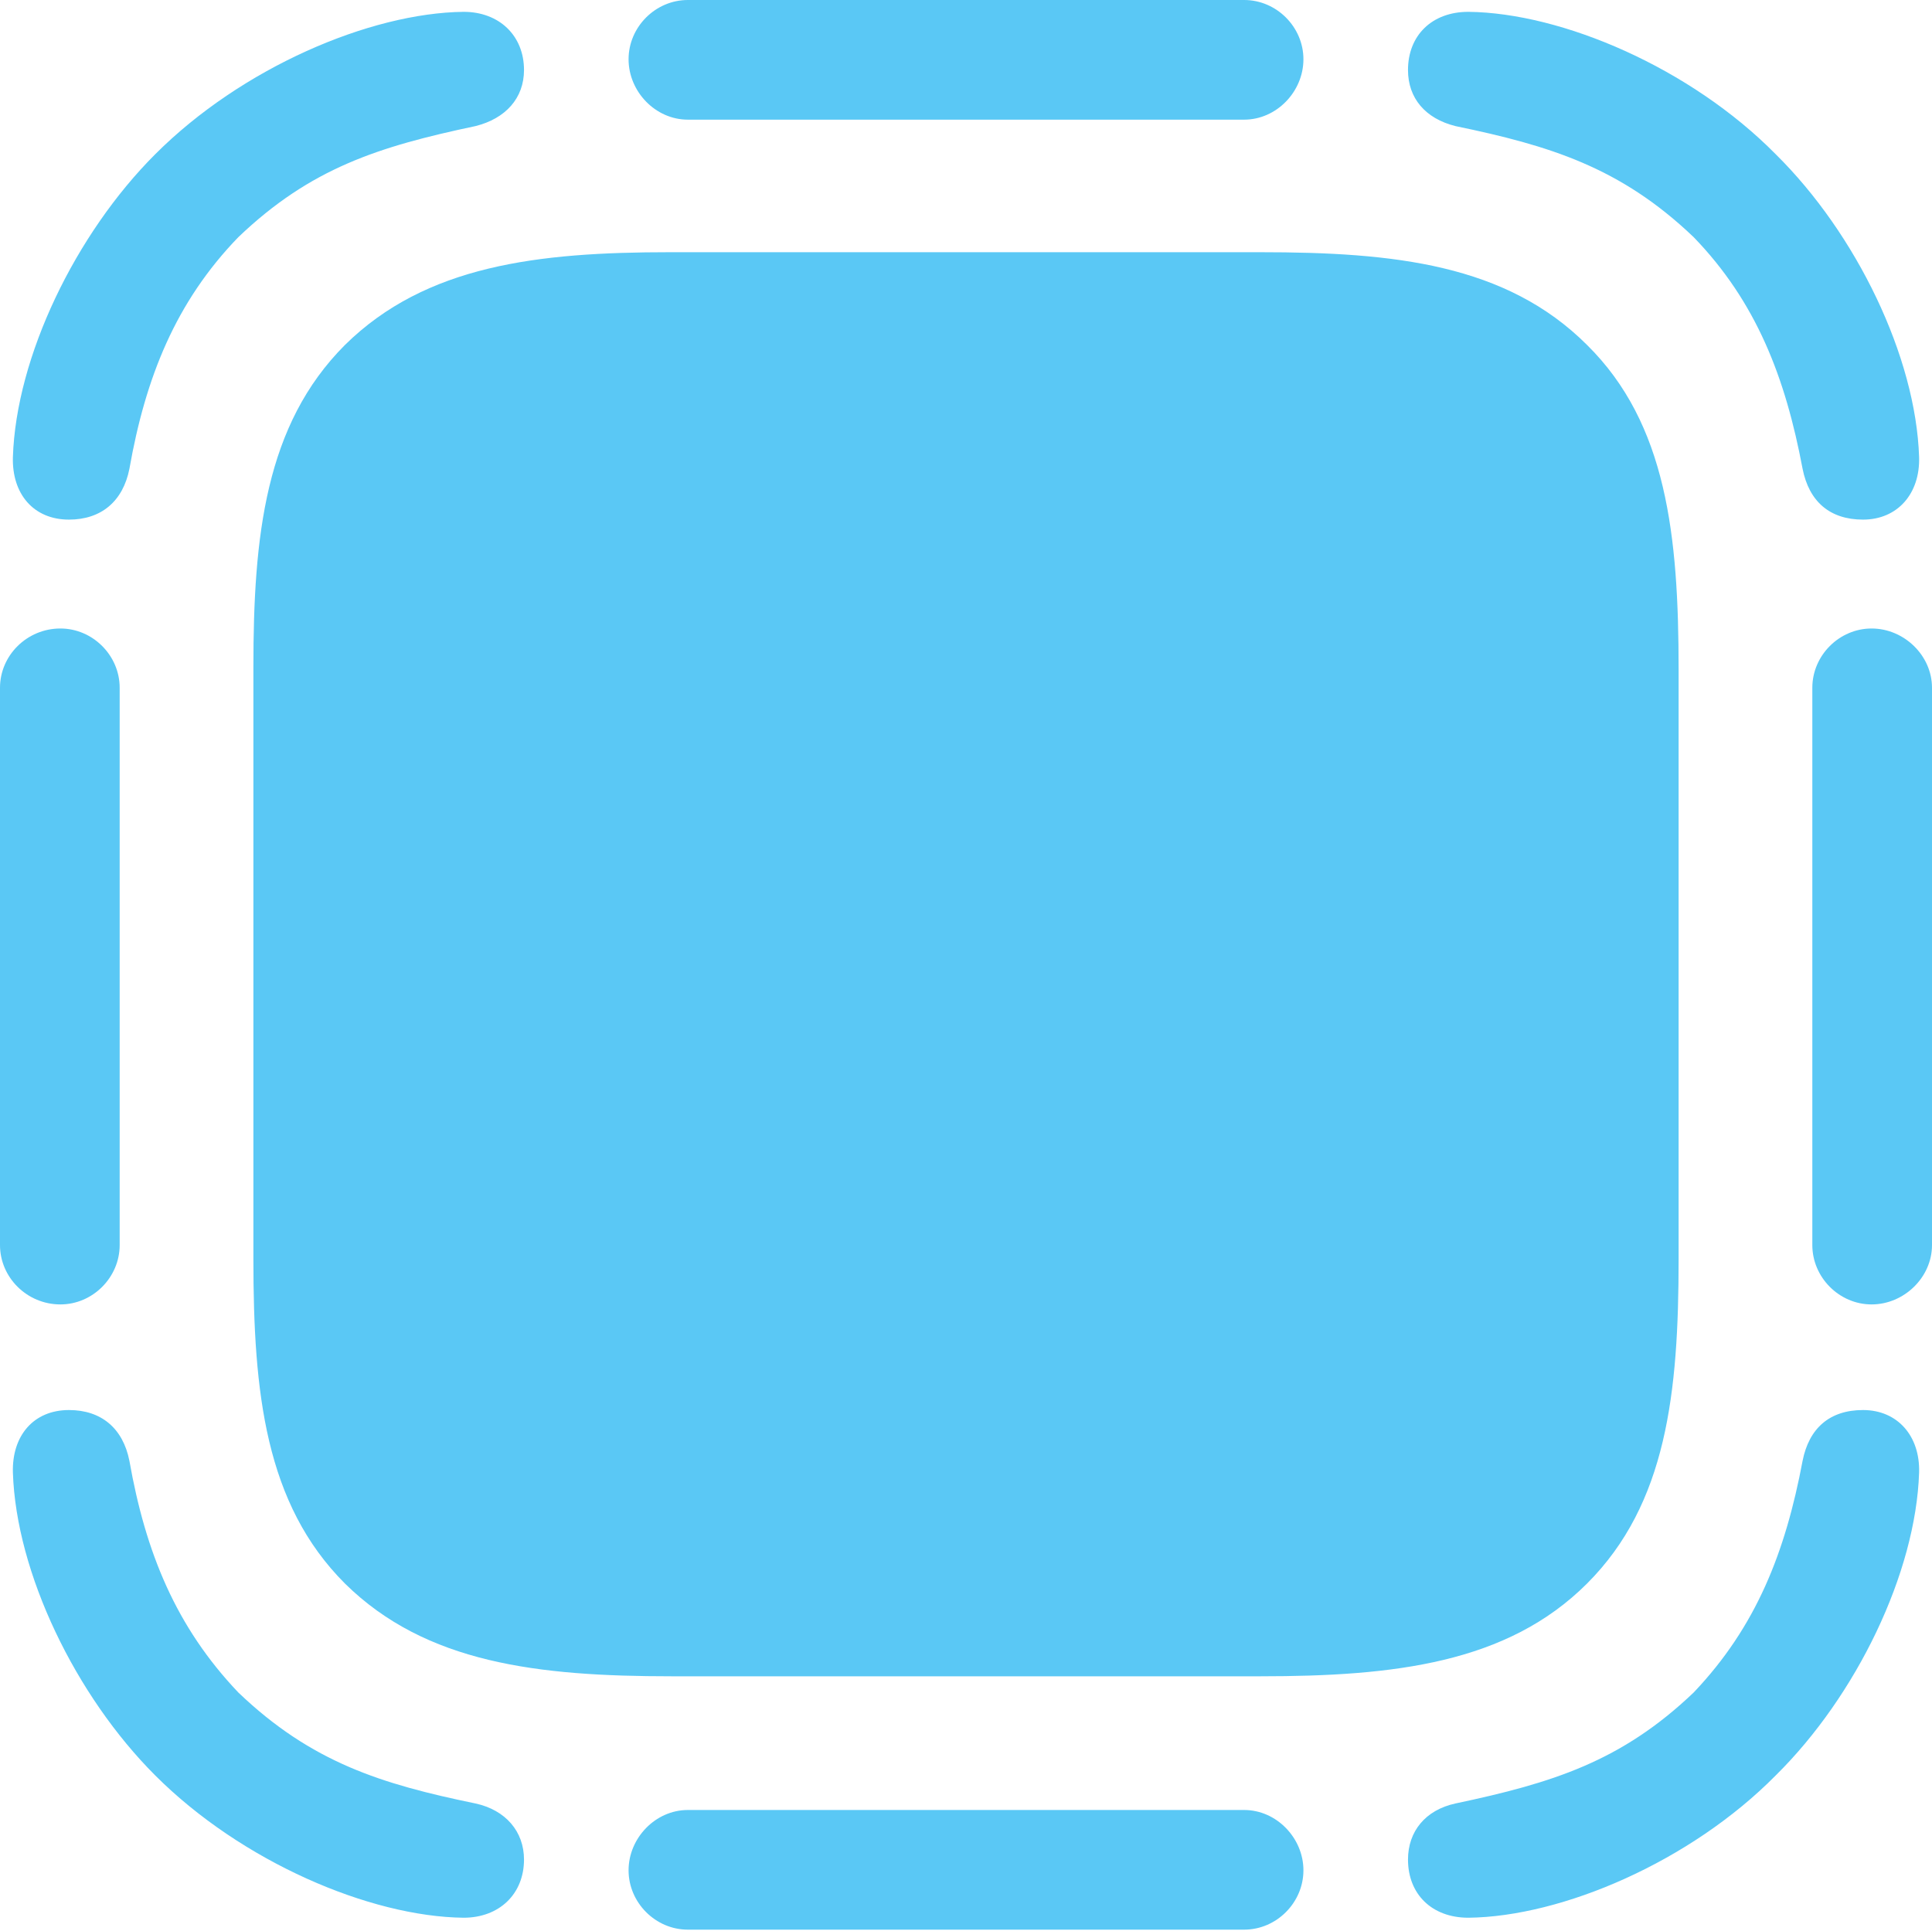 <?xml version="1.0" encoding="UTF-8"?>
<!--Generator: Apple Native CoreSVG 175.5-->
<!DOCTYPE svg
PUBLIC "-//W3C//DTD SVG 1.1//EN"
       "http://www.w3.org/Graphics/SVG/1.1/DTD/svg11.dtd">
<svg version="1.1" xmlns="http://www.w3.org/2000/svg" xmlns:xlink="http://www.w3.org/1999/xlink" width="21.875" height="21.863">
 <g>
  <rect height="21.863" opacity="0" width="21.875" x="0" y="0"/>
  <path d="M1.758 1.746C0.854 2.649 0.183 4.041 0.146 5.176C0.134 5.591 0.378 5.884 0.781 5.884C1.147 5.884 1.392 5.676 1.465 5.31C1.648 4.272 1.99 3.418 2.698 2.686C3.516 1.904 4.285 1.66 5.383 1.428C5.725 1.343 5.933 1.111 5.933 0.793C5.933 0.403 5.652 0.134 5.249 0.134C4.187 0.146 2.734 0.769 1.758 1.746ZM14.087 0L7.788 0C7.422 0 7.117 0.305 7.117 0.671C7.117 1.038 7.422 1.355 7.788 1.355L14.087 1.355C14.453 1.355 14.758 1.038 14.758 0.671C14.758 0.305 14.453 0 14.087 0ZM20.105 1.746C19.141 0.769 17.688 0.146 16.626 0.134C16.211 0.134 15.942 0.403 15.942 0.793C15.942 1.111 16.138 1.343 16.48 1.428C17.541 1.648 18.347 1.892 19.177 2.686C19.885 3.418 20.215 4.272 20.41 5.31C20.483 5.676 20.715 5.884 21.094 5.884C21.484 5.884 21.741 5.591 21.729 5.176C21.692 4.041 21.02 2.649 20.105 1.746ZM21.875 14.099L21.875 7.788C21.875 7.422 21.558 7.117 21.191 7.117C20.825 7.117 20.52 7.422 20.52 7.788L20.52 14.099C20.52 14.465 20.825 14.771 21.191 14.771C21.558 14.771 21.875 14.465 21.875 14.099ZM20.105 20.105C21.02 19.202 21.692 17.81 21.729 16.675C21.741 16.26 21.484 15.967 21.094 15.967C20.715 15.967 20.483 16.174 20.41 16.541C20.215 17.578 19.885 18.42 19.177 19.165C18.359 19.946 17.578 20.19 16.48 20.422C16.138 20.496 15.942 20.74 15.942 21.057C15.942 21.448 16.211 21.716 16.626 21.716C17.688 21.704 19.141 21.081 20.105 20.105ZM7.788 21.851L14.087 21.851C14.453 21.851 14.758 21.545 14.758 21.179C14.758 20.813 14.453 20.496 14.087 20.496L7.788 20.496C7.422 20.496 7.117 20.813 7.117 21.179C7.117 21.545 7.422 21.851 7.788 21.851ZM1.758 20.105C2.734 21.081 4.187 21.704 5.249 21.716C5.652 21.716 5.933 21.448 5.933 21.057C5.933 20.74 5.725 20.496 5.383 20.422C4.321 20.203 3.528 19.959 2.698 19.165C1.99 18.42 1.648 17.578 1.465 16.541C1.392 16.174 1.147 15.967 0.781 15.967C0.378 15.967 0.134 16.26 0.146 16.675C0.183 17.81 0.854 19.202 1.758 20.105ZM0 7.788L0 14.099C0 14.465 0.305 14.771 0.684 14.771C1.05 14.771 1.355 14.465 1.355 14.099L1.355 7.788C1.355 7.422 1.05 7.117 0.684 7.117C0.305 7.117 0 7.422 0 7.788ZM17.969 3.906C17.053 2.991 15.784 2.856 14.27 2.856L7.581 2.856C6.091 2.856 4.822 3.003 3.906 3.906C3.003 4.81 2.869 6.067 2.869 7.556L2.869 14.258C2.869 15.771 3.003 17.029 3.906 17.932C4.822 18.835 6.091 18.982 7.605 18.982L14.27 18.982C15.784 18.982 17.065 18.835 17.969 17.932C18.872 17.029 19.006 15.771 19.006 14.258L19.006 7.581C19.006 6.067 18.872 4.797 17.969 3.906Z" fill="#5ac8f5"/>
 </g>
</svg>
